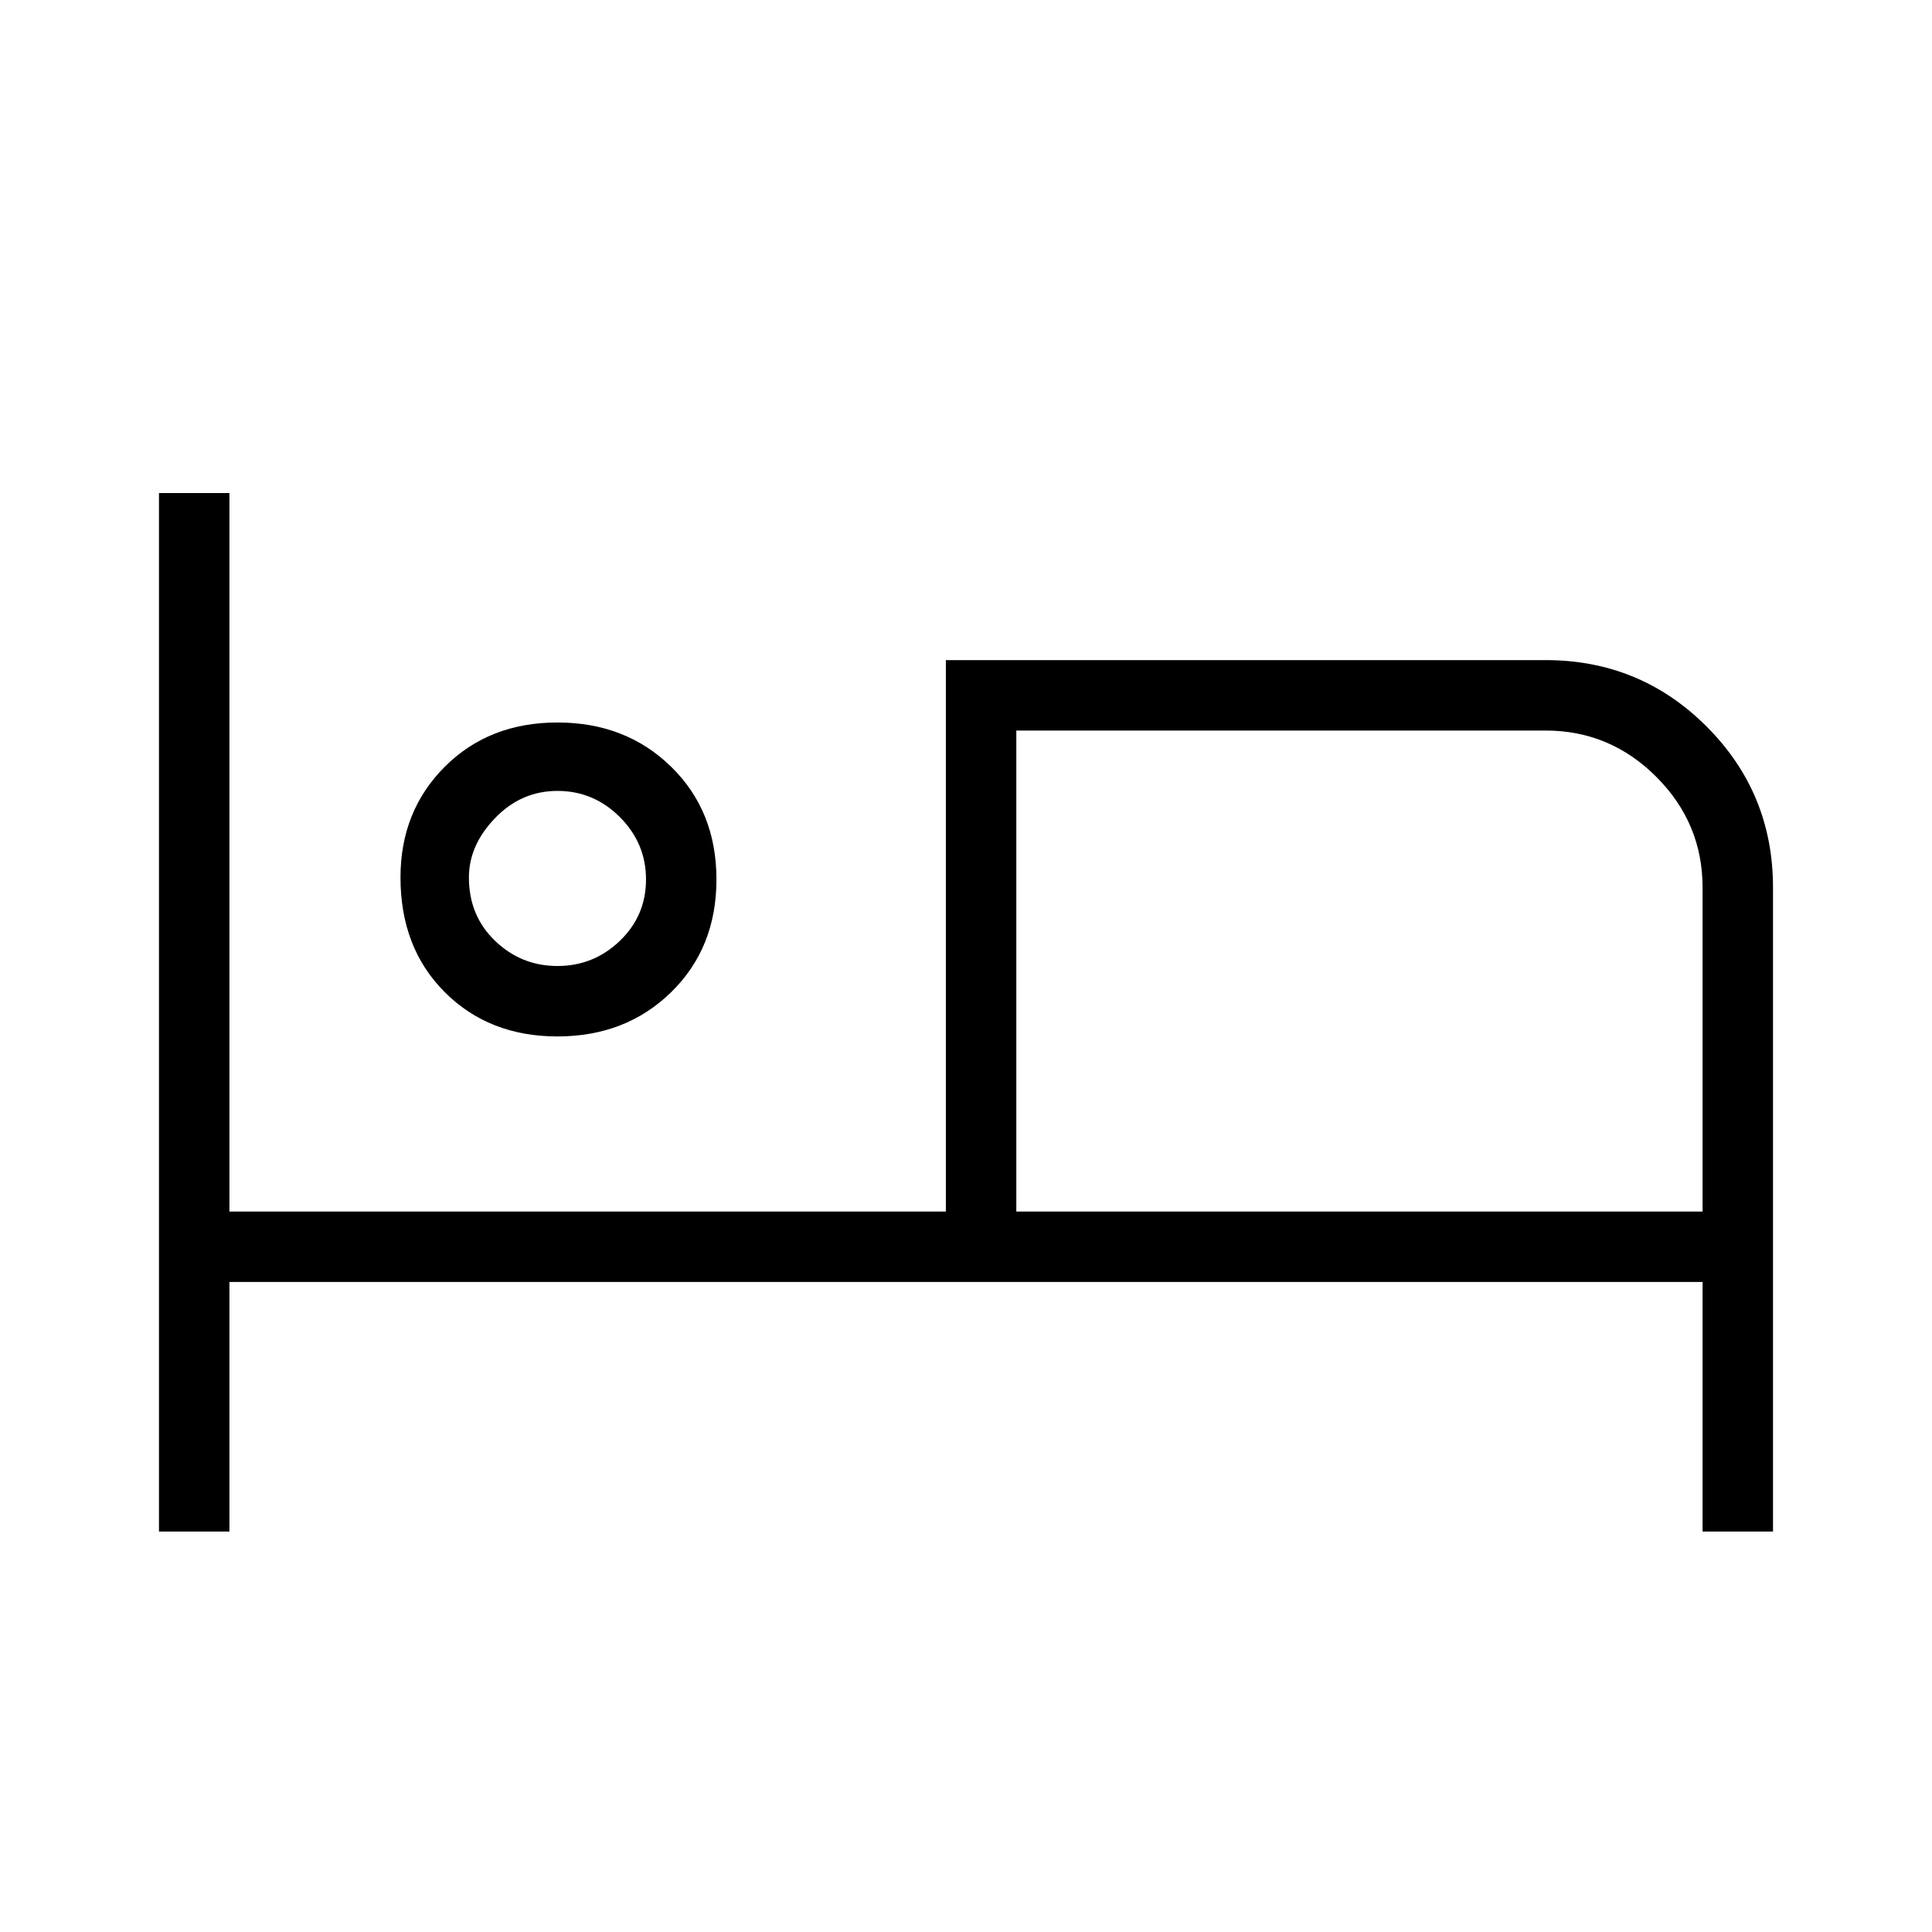 <svg xmlns="http://www.w3.org/2000/svg" height="48" width="48"><path d="M3.95 38.05V12.25H5.7V30.1H23.5V16.4H38.4Q40.75 16.4 42.4 18.05Q44.05 19.7 44.05 22.05V38.05H42.3V31.85H5.7V38.05ZM13.85 25.75Q12.15 25.75 11.05 24.65Q9.95 23.55 9.95 21.8Q9.95 20.15 11.05 19.05Q12.15 17.95 13.85 17.95Q15.55 17.95 16.675 19.05Q17.8 20.15 17.8 21.85Q17.8 23.55 16.675 24.65Q15.55 25.75 13.85 25.75ZM25.25 30.1H42.3V22.05Q42.3 20.45 41.15 19.3Q40 18.15 38.4 18.15H25.25ZM13.85 24Q14.75 24 15.4 23.375Q16.05 22.75 16.05 21.85Q16.05 20.95 15.4 20.3Q14.75 19.65 13.85 19.65Q12.95 19.65 12.3 20.325Q11.65 21 11.65 21.8Q11.65 22.75 12.3 23.375Q12.95 24 13.85 24ZM13.85 21.8Q13.85 21.8 13.85 21.8Q13.85 21.8 13.85 21.8Q13.85 21.8 13.85 21.8Q13.85 21.8 13.85 21.8Q13.85 21.8 13.85 21.8Q13.85 21.8 13.85 21.8Q13.85 21.8 13.85 21.8Q13.85 21.8 13.85 21.8ZM25.25 18.15Q25.25 18.15 25.25 18.15Q25.25 18.15 25.25 18.15V30.1Z"/></svg>